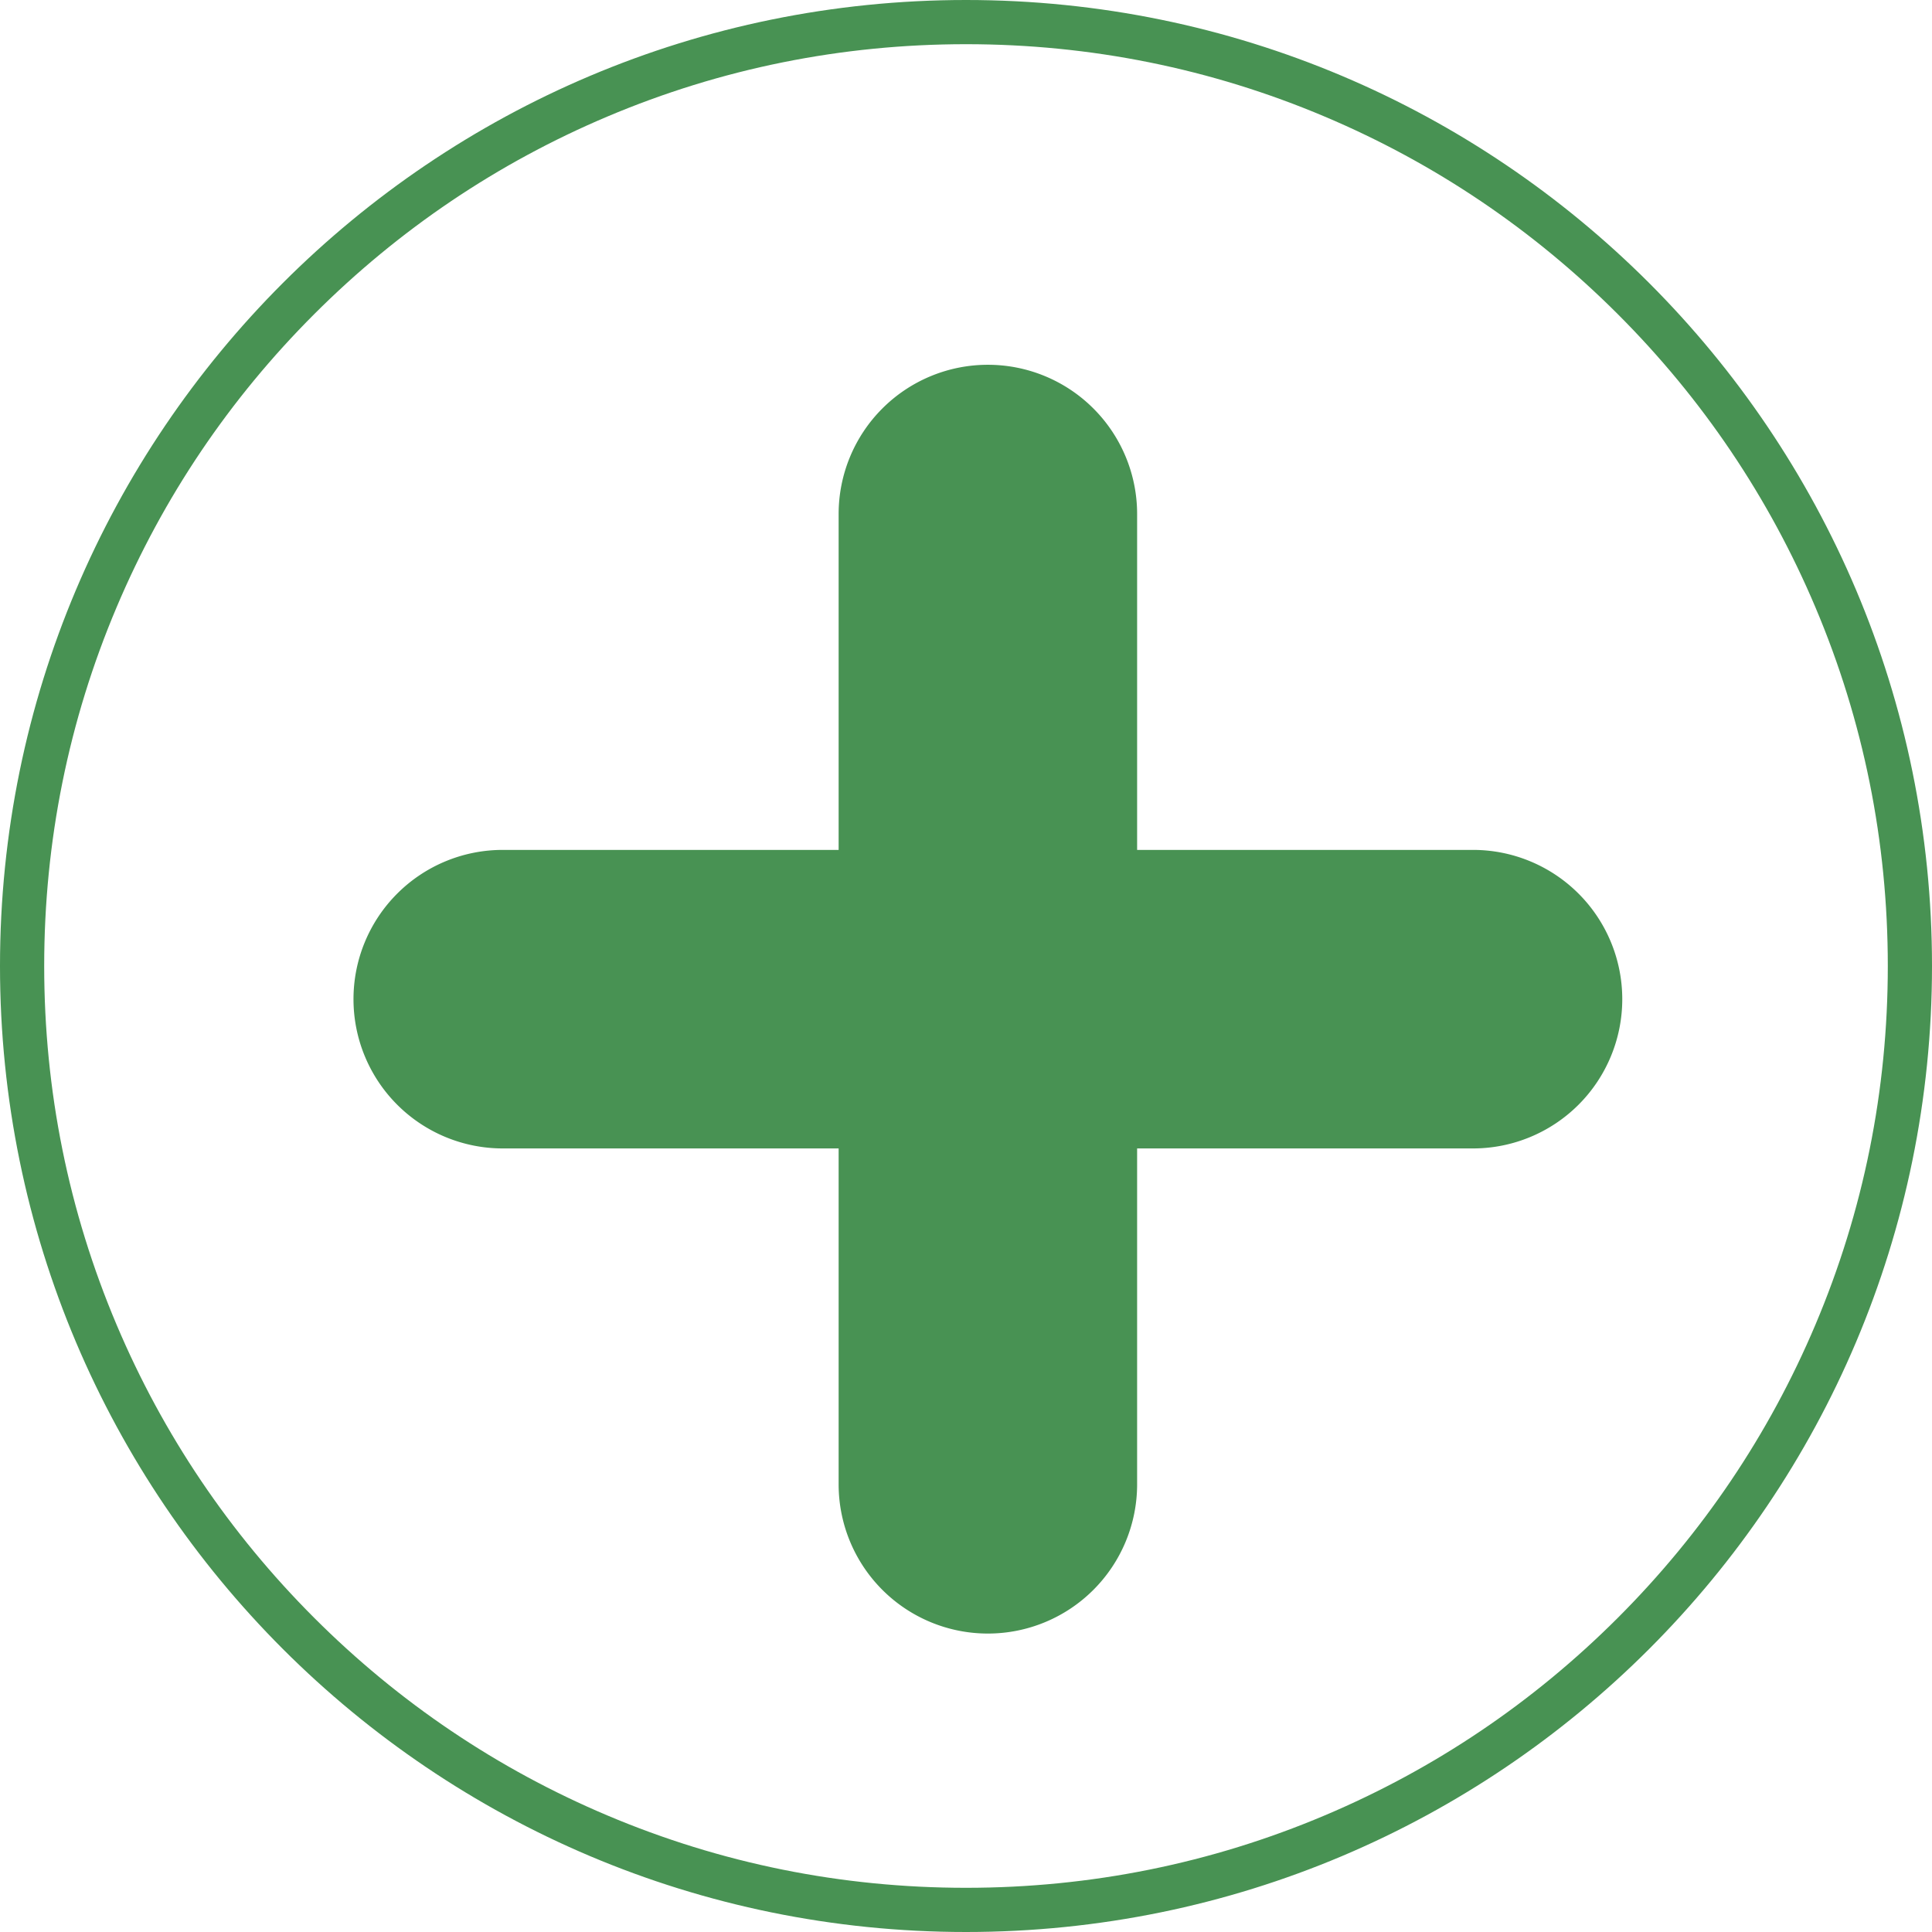 <svg xmlns="http://www.w3.org/2000/svg" width="43.716" height="43.716" viewBox="0 0 43.716 43.716">
  <g id="addButton" transform="translate(-166 -759.404)">
    <g id="Path_8" data-name="Path 8" transform="translate(166 759.404)" fill="none">
      <path d="M21.858,0A21.858,21.858,0,1,1,0,21.858,21.858,21.858,0,0,1,21.858,0Z" stroke="none"/>
      <path d="M 21.858 1 C 19.042 1 16.31 1.551 13.739 2.639 C 11.256 3.689 9.025 5.193 7.109 7.109 C 5.193 9.025 3.689 11.256 2.639 13.739 C 1.551 16.31 1 19.042 1 21.858 C 1 24.674 1.551 27.406 2.639 29.977 C 3.689 32.46 5.193 34.691 7.109 36.607 C 9.025 38.523 11.256 40.027 13.739 41.077 C 16.31 42.165 19.042 42.716 21.858 42.716 C 24.674 42.716 27.406 42.165 29.977 41.077 C 32.46 40.027 34.691 38.523 36.607 36.607 C 38.523 34.691 40.027 32.46 41.077 29.977 C 42.165 27.406 42.716 24.674 42.716 21.858 C 42.716 19.042 42.165 16.31 41.077 13.739 C 40.027 11.256 38.523 9.025 36.607 7.109 C 34.691 5.193 32.46 3.689 29.977 2.639 C 27.406 1.551 24.674 1 21.858 1 M 21.858 3.814697265625e-06 C 33.93 3.814697265625e-06 43.716 9.786 43.716 21.858 C 43.716 33.93 33.93 43.716 21.858 43.716 C 9.786 43.716 3.814697265625e-06 33.93 3.814697265625e-06 21.858 C 3.814697265625e-06 9.786 9.786 3.814697265625e-06 21.858 3.814697265625e-06 Z" stroke="none" fill="#489253"/>
    </g>
    <path id="Union_1" data-name="Union 1" d="M10.976,25.327v-7.6h-7.6a3.377,3.377,0,0,1,0-6.755h7.6v-7.6a3.377,3.377,0,0,1,6.754,0v7.6h7.6a3.377,3.377,0,1,1,0,6.755h-7.6v7.6a3.377,3.377,0,1,1-6.754,0Z" transform="translate(174 767.663)" fill="#489253"/>
  </g>
</svg>
